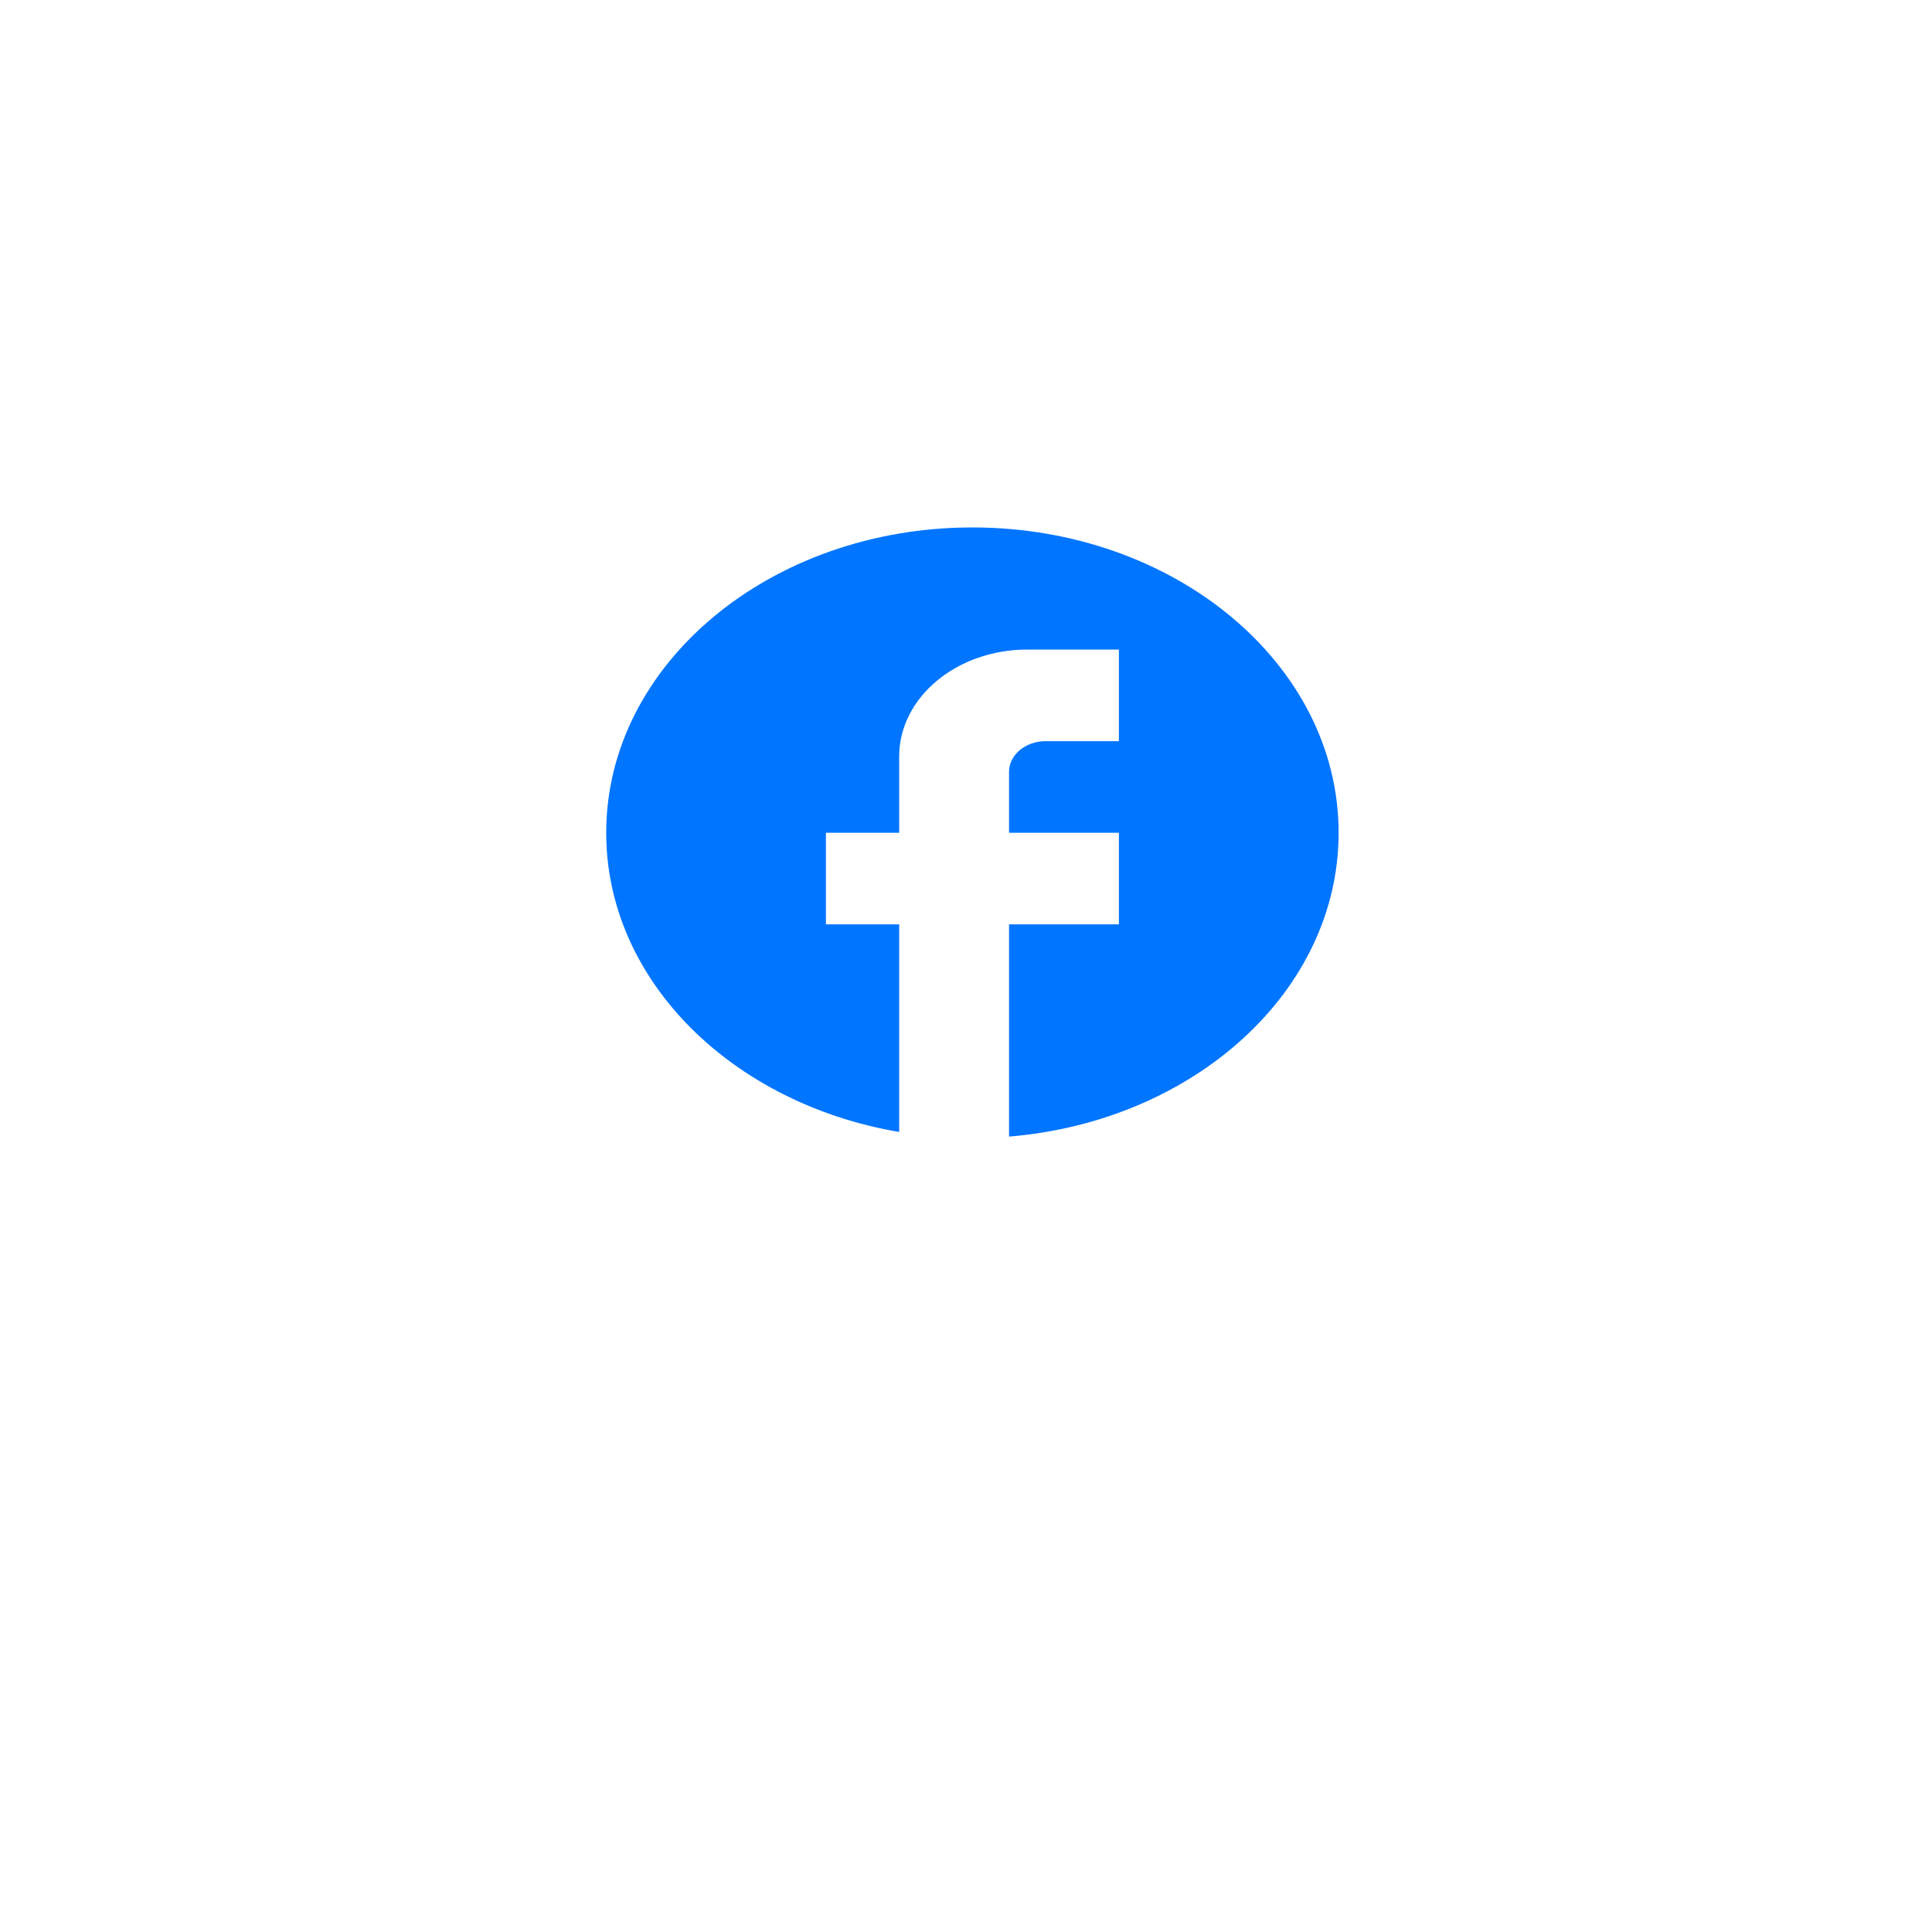 <svg width="58" height="58" viewBox="0 0 58 58" fill="none" xmlns="http://www.w3.org/2000/svg">
<g filter="url(#filter0_d_143_719)">
<rect x="9" y="5" width="40" height="40" rx="8" fill="white"/>
</g>
<path d="M40.186 25C40.186 19.94 35.261 15.834 29.192 15.834C23.124 15.834 18.199 19.94 18.199 25C18.199 29.437 21.98 33.131 26.994 33.983V27.75H24.795V25H26.994V22.709C26.994 20.939 28.72 19.5 30.841 19.5H33.59V22.25H31.391C30.787 22.25 30.292 22.663 30.292 23.167V25H33.59V27.75H30.292V34.121C35.843 33.663 40.186 29.758 40.186 25Z" fill="#0075FF"/>
<defs>
<filter id="filter0_d_143_719" x="0" y="0" width="58" height="58" filterUnits="userSpaceOnUse" color-interpolation-filters="sRGB">
<feFlood flood-opacity="0" result="BackgroundImageFix"/>
<feColorMatrix in="SourceAlpha" type="matrix" values="0 0 0 0 0 0 0 0 0 0 0 0 0 0 0 0 0 0 127 0" result="hardAlpha"/>
<feOffset dy="4"/>
<feGaussianBlur stdDeviation="4.5"/>
<feComposite in2="hardAlpha" operator="out"/>
<feColorMatrix type="matrix" values="0 0 0 0 0 0 0 0 0 0 0 0 0 0 0 0 0 0 0.25 0"/>
<feBlend mode="normal" in2="BackgroundImageFix" result="effect1_dropShadow_143_719"/>
<feBlend mode="normal" in="SourceGraphic" in2="effect1_dropShadow_143_719" result="shape"/>
</filter>
</defs>
</svg>
